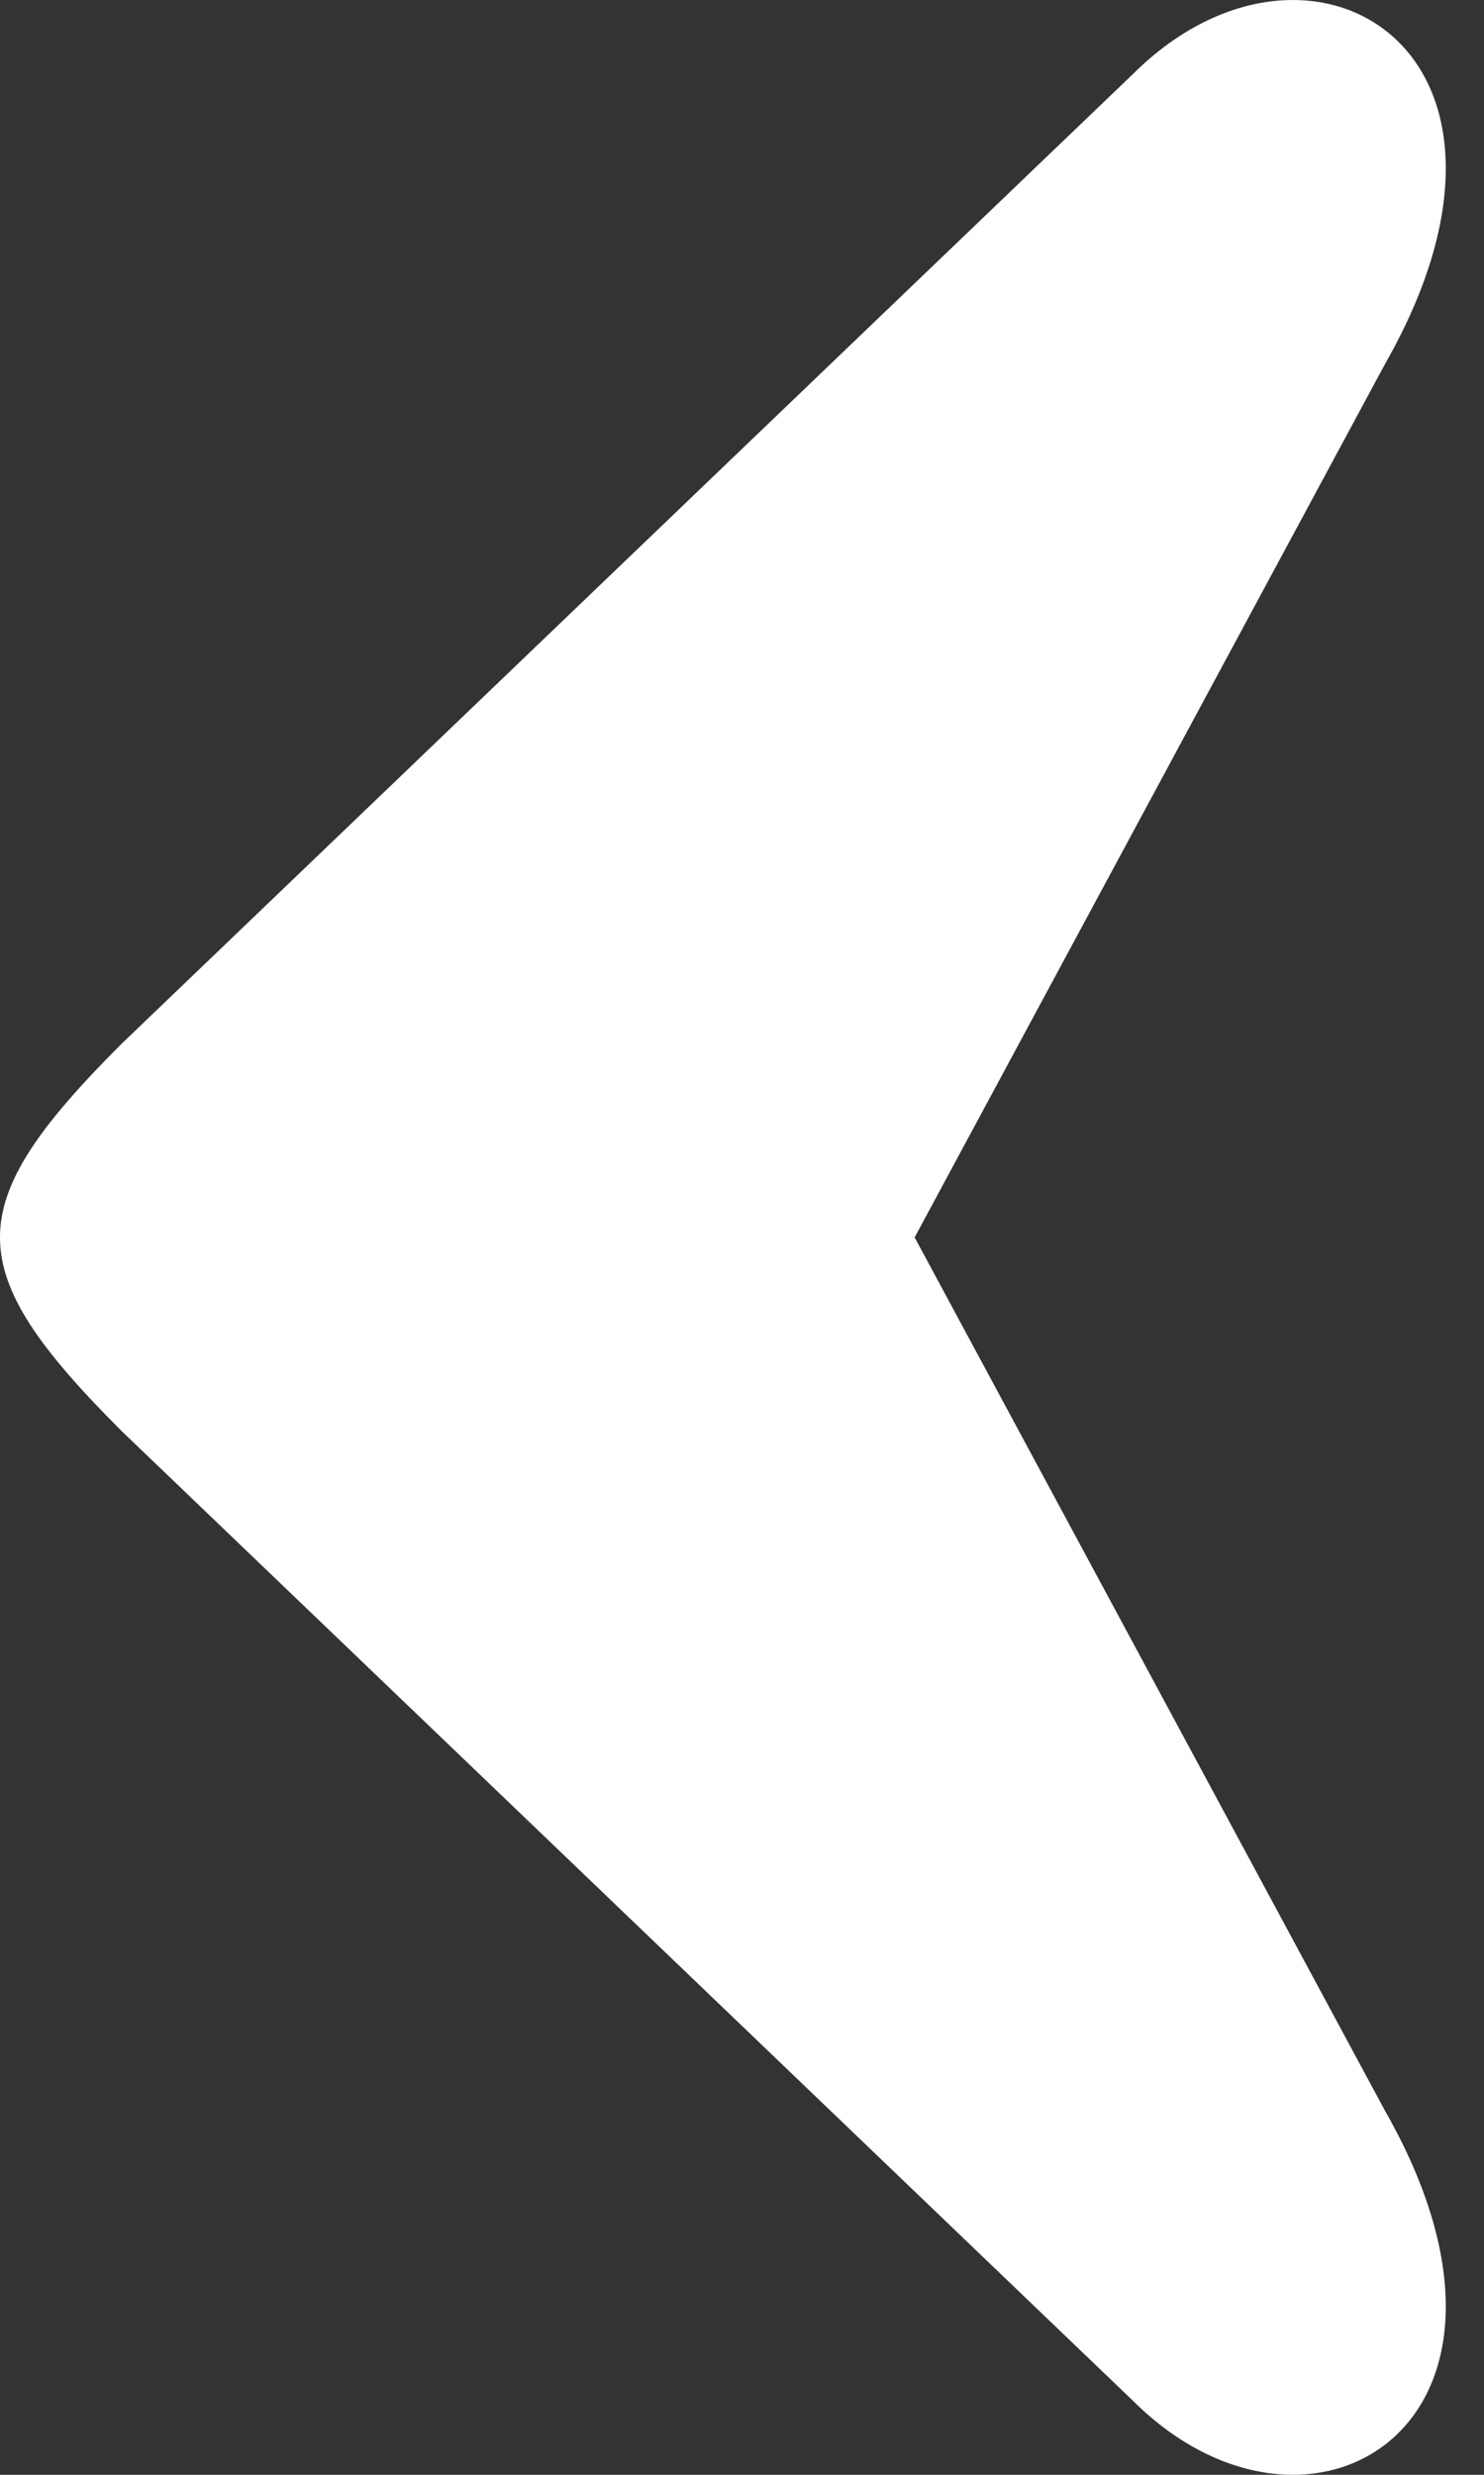<svg width="15" height="25" viewBox="0 0 15 25" fill="none" xmlns="http://www.w3.org/2000/svg">
<rect x="0" y="0" width="15" height="25" fill="#333333" stroke="none"/>
<path fill-rule="evenodd" clip-rule="evenodd" d="M13.999 3.678C15.802 0.516 13.237 -1.018 11.461 0.739L1.226 10.547C-0.409 12.181 -0.409 12.819 1.226 14.453L11.461 24.261C13.237 26.018 15.802 24.484 13.999 21.322L9.245 12.5L13.999 3.678Z" fill="white"/>
</svg>
